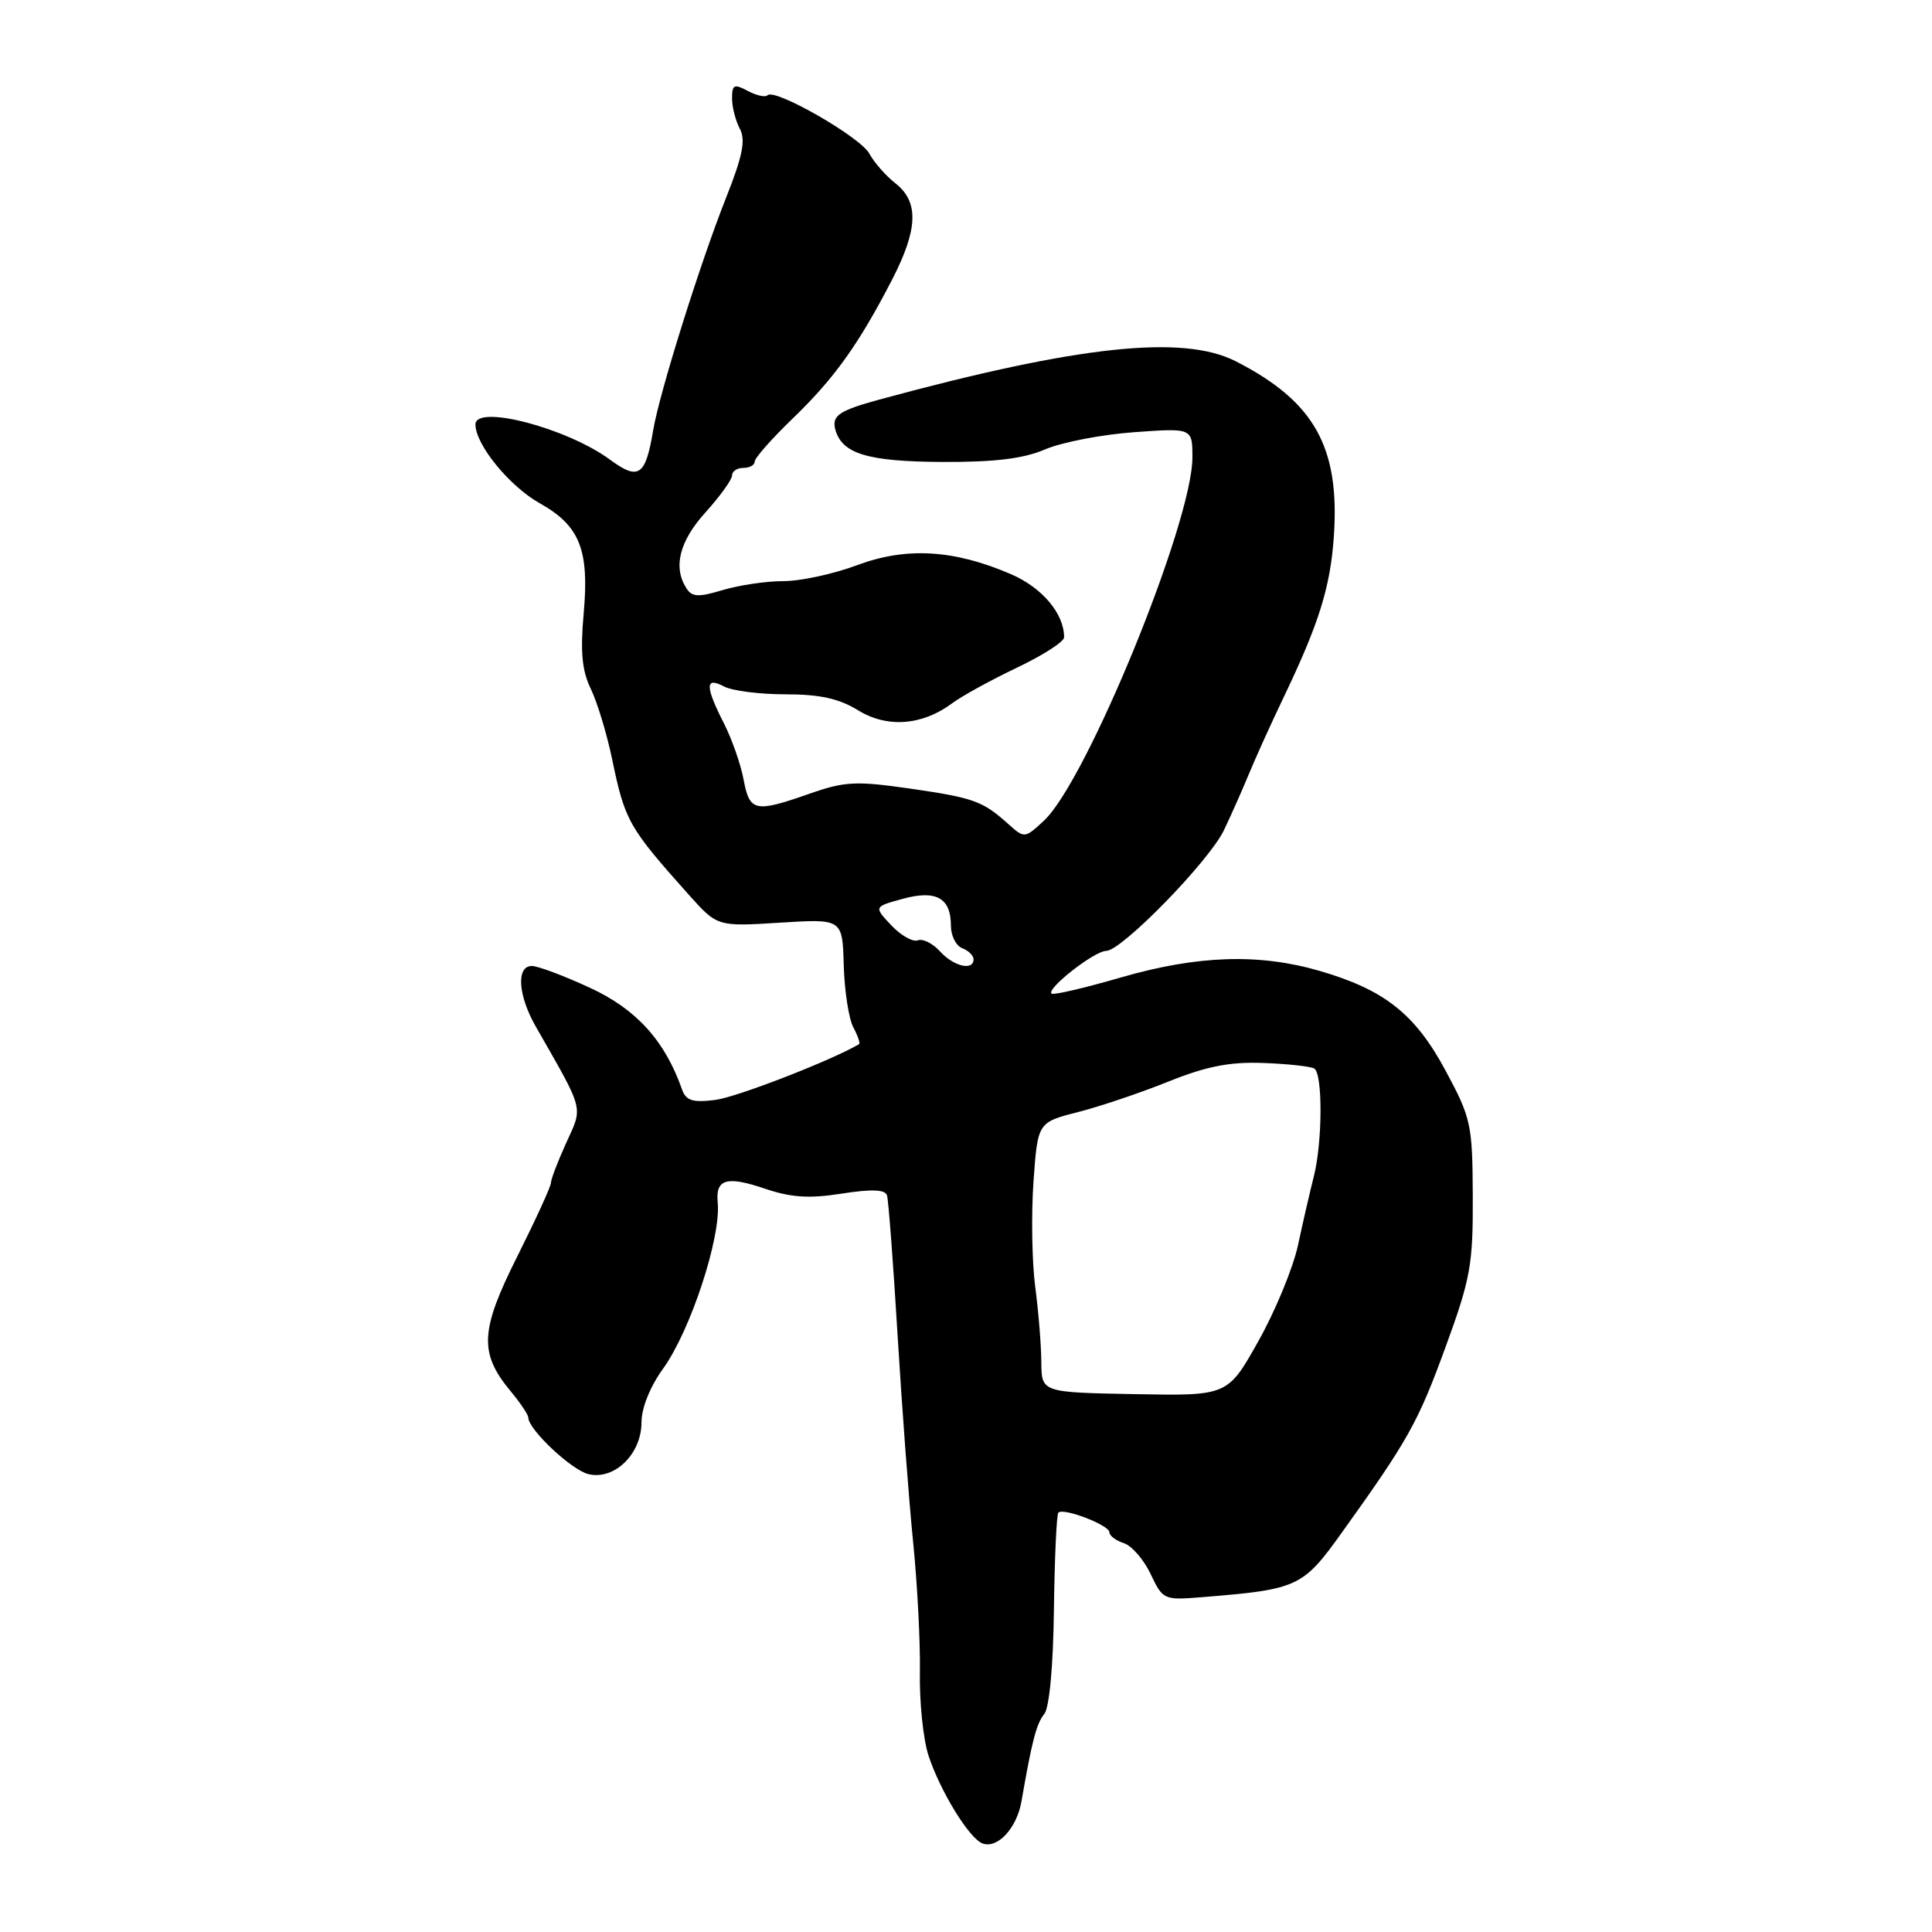 <?xml version="1.0" encoding="UTF-8" standalone="no"?>
<!DOCTYPE svg PUBLIC "-//W3C//DTD SVG 1.1//EN" "http://www.w3.org/Graphics/SVG/1.1/DTD/svg11.dtd" >
<svg xmlns="http://www.w3.org/2000/svg" xmlns:xlink="http://www.w3.org/1999/xlink" version="1.1" viewBox="0 0 256 256">
 <g >
 <path fill="currentColor"
d=" M 135.35 238.69 C 136.76 230.58 137.33 228.40 138.38 227.10 C 139.05 226.25 139.56 220.74 139.65 213.28 C 139.74 206.45 140.00 200.67 140.24 200.43 C 140.92 199.75 147.00 202.09 147.00 203.03 C 147.00 203.49 147.86 204.14 148.90 204.47 C 149.95 204.80 151.55 206.64 152.46 208.56 C 154.09 211.99 154.21 212.05 159.31 211.63 C 171.97 210.61 172.63 210.30 177.77 203.12 C 186.60 190.80 187.88 188.52 191.54 178.50 C 194.86 169.42 195.19 167.58 195.15 158.50 C 195.11 148.99 194.94 148.18 191.56 141.89 C 187.52 134.36 183.47 131.15 174.83 128.64 C 166.81 126.31 158.66 126.58 148.48 129.53 C 143.67 130.93 139.55 131.88 139.33 131.66 C 138.65 130.98 145.04 126.00 146.57 126.00 C 148.62 126.00 160.20 114.13 162.18 110.00 C 163.10 108.08 164.60 104.70 165.51 102.50 C 166.42 100.30 168.46 95.80 170.04 92.50 C 174.77 82.63 176.27 77.84 176.74 71.11 C 177.56 59.25 174.17 53.19 163.74 47.87 C 156.74 44.30 142.84 45.79 116.50 52.95 C 111.23 54.39 110.21 55.07 110.67 56.86 C 111.53 60.12 114.90 61.16 124.86 61.21 C 131.83 61.24 135.61 60.78 138.50 59.54 C 140.70 58.60 145.99 57.58 150.25 57.27 C 158.00 56.71 158.00 56.71 158.00 60.61 C 158.02 69.17 143.98 103.51 138.32 108.75 C 135.79 111.10 135.74 111.10 133.63 109.21 C 130.20 106.13 129.06 105.72 120.57 104.49 C 113.41 103.46 111.91 103.54 107.27 105.17 C 100.02 107.71 99.33 107.56 98.53 103.30 C 98.15 101.26 96.97 97.90 95.92 95.84 C 93.42 90.93 93.42 89.62 95.93 90.96 C 97.00 91.53 100.66 92.00 104.07 92.00 C 108.62 92.00 111.17 92.56 113.67 94.10 C 117.53 96.49 122.18 96.15 126.15 93.20 C 127.44 92.23 131.31 90.11 134.75 88.47 C 138.18 86.84 141.00 85.03 141.00 84.45 C 141.00 81.31 138.11 77.88 133.96 76.08 C 126.39 72.82 120.09 72.45 113.57 74.89 C 110.47 76.05 106.08 77.00 103.83 77.00 C 101.58 77.00 97.96 77.53 95.79 78.18 C 92.52 79.16 91.69 79.12 90.94 77.93 C 89.16 75.13 90.03 71.70 93.50 67.87 C 95.42 65.74 97.00 63.55 97.00 63.00 C 97.00 62.45 97.67 62.00 98.50 62.00 C 99.33 62.00 100.00 61.62 100.00 61.16 C 100.00 60.69 102.29 58.10 105.08 55.41 C 110.57 50.12 113.79 45.60 118.20 37.07 C 121.65 30.37 121.78 26.76 118.66 24.30 C 117.37 23.29 115.81 21.51 115.19 20.35 C 114.02 18.17 102.67 11.66 101.71 12.62 C 101.41 12.92 100.23 12.66 99.09 12.05 C 97.28 11.08 97.00 11.21 97.00 13.03 C 97.00 14.19 97.47 16.00 98.03 17.06 C 98.83 18.55 98.41 20.66 96.19 26.25 C 92.76 34.90 87.37 52.10 86.55 57.00 C 85.54 63.08 84.63 63.70 80.83 60.91 C 75.13 56.71 63.00 53.54 63.00 56.24 C 63.00 58.92 67.51 64.44 71.53 66.69 C 76.83 69.66 78.10 72.85 77.34 81.29 C 76.88 86.39 77.12 88.89 78.29 91.29 C 79.14 93.06 80.40 97.20 81.09 100.50 C 82.81 108.79 83.26 109.59 91.27 118.56 C 95.05 122.78 95.05 122.78 103.34 122.26 C 111.63 121.74 111.63 121.74 111.80 127.91 C 111.90 131.31 112.47 135.00 113.07 136.13 C 113.67 137.25 114.01 138.26 113.83 138.36 C 110.05 140.57 97.55 145.41 94.76 145.75 C 91.77 146.12 90.89 145.84 90.37 144.35 C 88.11 137.92 84.34 133.74 78.22 130.91 C 74.77 129.31 71.29 128.00 70.47 128.00 C 68.38 128.00 68.63 131.88 70.99 136.02 C 77.50 147.41 77.26 146.53 75.02 151.45 C 73.91 153.89 73.00 156.27 73.00 156.74 C 73.00 157.21 71.00 161.57 68.56 166.45 C 63.61 176.30 63.46 179.27 67.65 184.33 C 68.94 185.88 70.00 187.46 70.00 187.83 C 70.01 189.41 75.71 194.78 77.97 195.33 C 81.41 196.16 85.00 192.66 85.00 188.48 C 85.00 186.57 86.14 183.73 87.85 181.37 C 91.48 176.35 95.55 163.98 95.10 159.35 C 94.79 156.22 96.28 155.78 101.37 157.51 C 104.83 158.68 107.23 158.84 111.53 158.16 C 115.50 157.54 117.28 157.61 117.53 158.39 C 117.73 159.00 118.36 167.38 118.94 177.00 C 119.52 186.62 120.45 199.00 121.01 204.50 C 121.56 210.00 121.96 217.70 121.89 221.62 C 121.82 225.53 122.33 230.48 123.03 232.62 C 124.60 237.38 128.44 243.63 130.20 244.27 C 132.19 244.99 134.73 242.24 135.35 238.69 Z  M 137.98 180.50 C 137.97 178.30 137.61 173.80 137.17 170.50 C 136.74 167.20 136.64 160.95 136.94 156.61 C 137.50 148.72 137.50 148.72 142.83 147.36 C 145.76 146.61 151.16 144.79 154.83 143.31 C 159.86 141.29 162.95 140.68 167.40 140.85 C 170.64 140.97 173.68 141.30 174.15 141.59 C 175.28 142.29 175.24 151.33 174.09 155.88 C 173.58 157.87 172.64 161.97 171.99 165.00 C 171.33 168.03 168.97 173.75 166.73 177.73 C 162.67 184.96 162.67 184.96 150.34 184.73 C 138.01 184.50 138.01 184.50 137.98 180.50 Z  M 124.56 126.07 C 123.60 125.00 122.27 124.34 121.61 124.60 C 120.95 124.85 119.37 123.95 118.10 122.61 C 115.79 120.15 115.79 120.15 119.58 119.11 C 124.03 117.88 126.00 118.97 126.00 122.65 C 126.00 123.98 126.67 125.32 127.50 125.64 C 128.32 125.95 129.00 126.62 129.00 127.11 C 129.00 128.68 126.37 128.06 124.56 126.07 Z "/>
</g>
</svg>